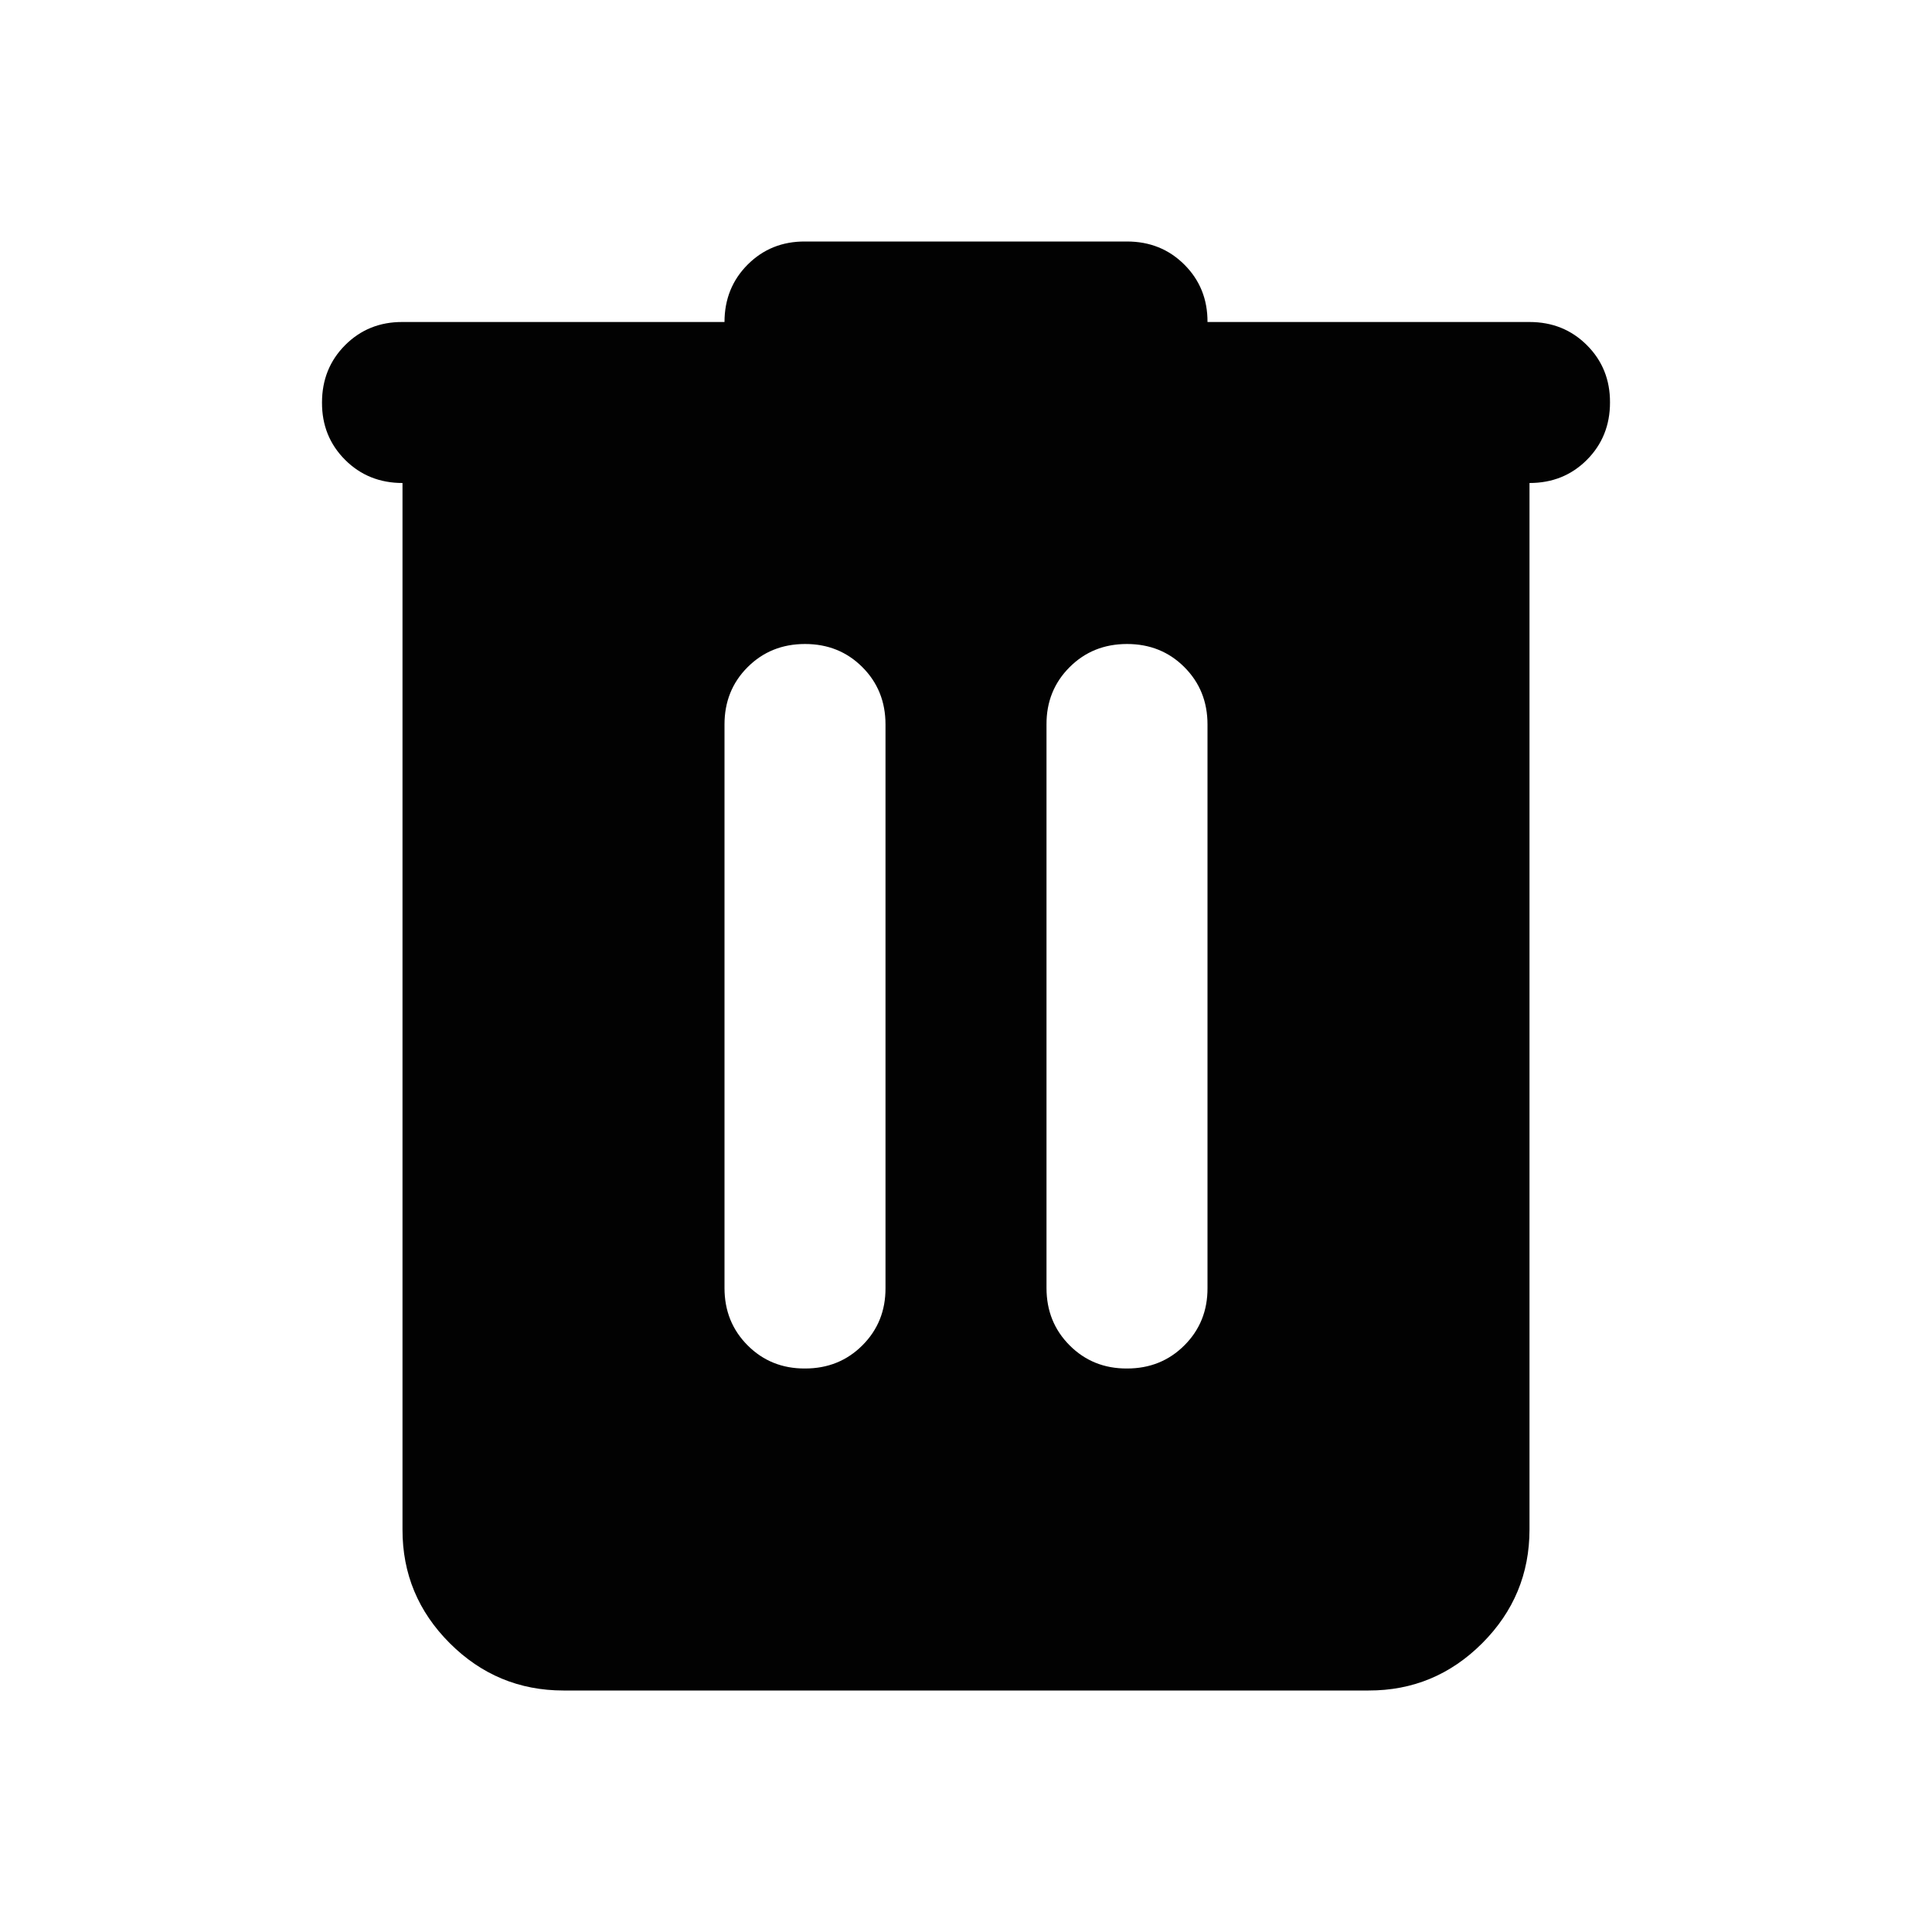 <svg width="18" height="18" viewBox="0 0 18 18" fill="none" xmlns="http://www.w3.org/2000/svg">
<path d="M5.25 15.75C4.838 15.75 4.484 15.603 4.19 15.309C3.896 15.015 3.749 14.662 3.75 14.25V4.5C3.538 4.5 3.359 4.428 3.215 4.284C3.071 4.14 2.999 3.962 3 3.75C3 3.538 3.072 3.359 3.216 3.215C3.36 3.071 3.538 2.999 3.75 3H6.75C6.75 2.788 6.822 2.609 6.966 2.465C7.11 2.321 7.288 2.249 7.5 2.25H10.5C10.713 2.25 10.891 2.322 11.035 2.466C11.179 2.61 11.251 2.788 11.25 3H14.25C14.463 3 14.641 3.072 14.785 3.216C14.929 3.36 15.001 3.538 15 3.75C15 3.962 14.928 4.141 14.784 4.285C14.64 4.429 14.462 4.5 14.25 4.5V14.25C14.25 14.662 14.103 15.016 13.809 15.31C13.515 15.604 13.162 15.751 12.75 15.75H5.25ZM6.75 12C6.75 12.213 6.822 12.391 6.966 12.535C7.11 12.679 7.288 12.751 7.5 12.75C7.713 12.75 7.891 12.678 8.035 12.534C8.179 12.39 8.251 12.212 8.25 12V6.75C8.25 6.537 8.178 6.359 8.034 6.215C7.89 6.071 7.712 6 7.5 6C7.287 6 7.109 6.072 6.965 6.216C6.821 6.36 6.75 6.538 6.75 6.75V12ZM9.75 12C9.75 12.213 9.822 12.391 9.966 12.535C10.11 12.679 10.288 12.751 10.5 12.75C10.713 12.75 10.891 12.678 11.035 12.534C11.179 12.39 11.251 12.212 11.25 12V6.75C11.25 6.537 11.178 6.359 11.034 6.215C10.89 6.071 10.712 6 10.5 6C10.287 6 10.109 6.072 9.965 6.216C9.821 6.36 9.749 6.538 9.75 6.75V12Z" fill="#020202"/>
</svg>
